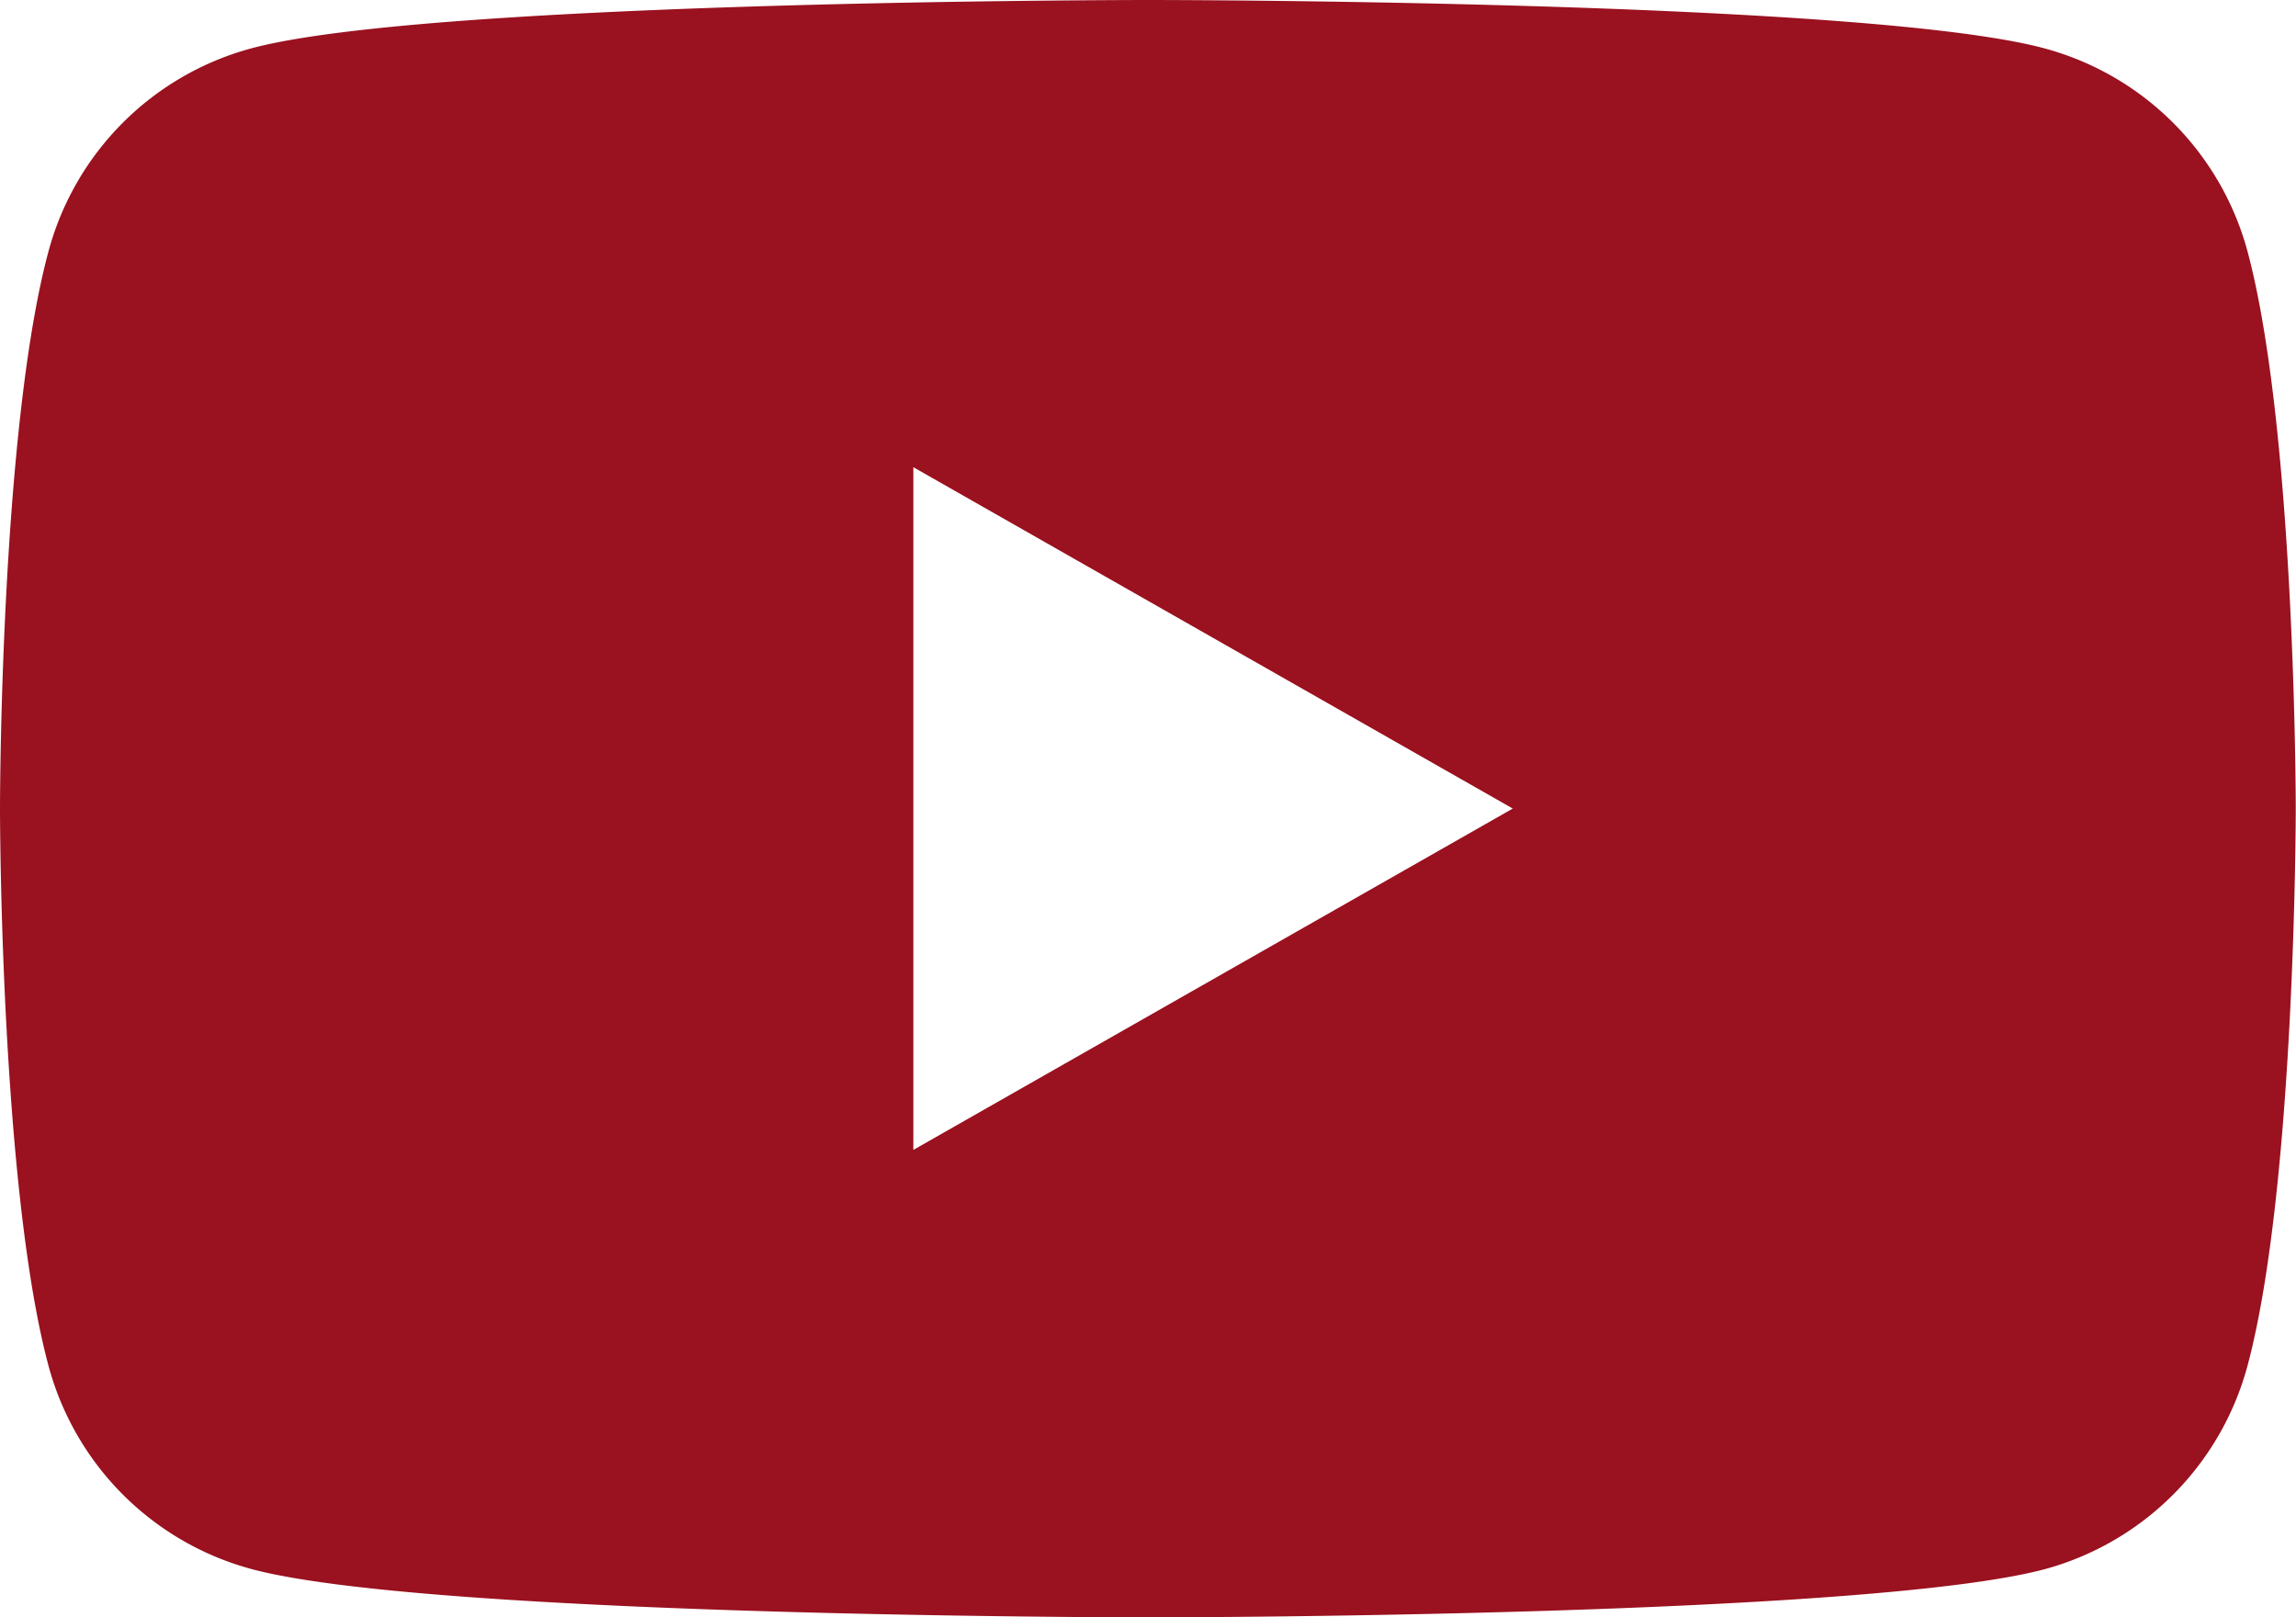 <?xml version="1.0" encoding="UTF-8"?>
<svg xmlns="http://www.w3.org/2000/svg" viewBox="0 0 91.93 64.77">
  <defs>
    <style>.cls-1{fill:#9a111f;}</style>
  </defs>
  <g id="Layer_2" data-name="Layer 2">
    <g id="Layer_1-2" data-name="Layer 1">
      <path class="cls-1" d="M36.57,46.05V18.71l24,13.67ZM90,10.11a11.53,11.53,0,0,0-8.13-8.17C74.71,0,46,0,46,0S17.22,0,10.05,1.94a11.52,11.52,0,0,0-8.12,8.17C0,17.33,0,32.38,0,32.38s0,15,1.93,22.27a11.53,11.53,0,0,0,8.12,8.18C17.22,64.77,46,64.77,46,64.77s28.74,0,35.91-1.94A11.55,11.55,0,0,0,90,54.65c1.92-7.22,1.92-22.27,1.92-22.27s0-15.05-1.92-22.27"></path>
    </g>
  </g>
</svg>

